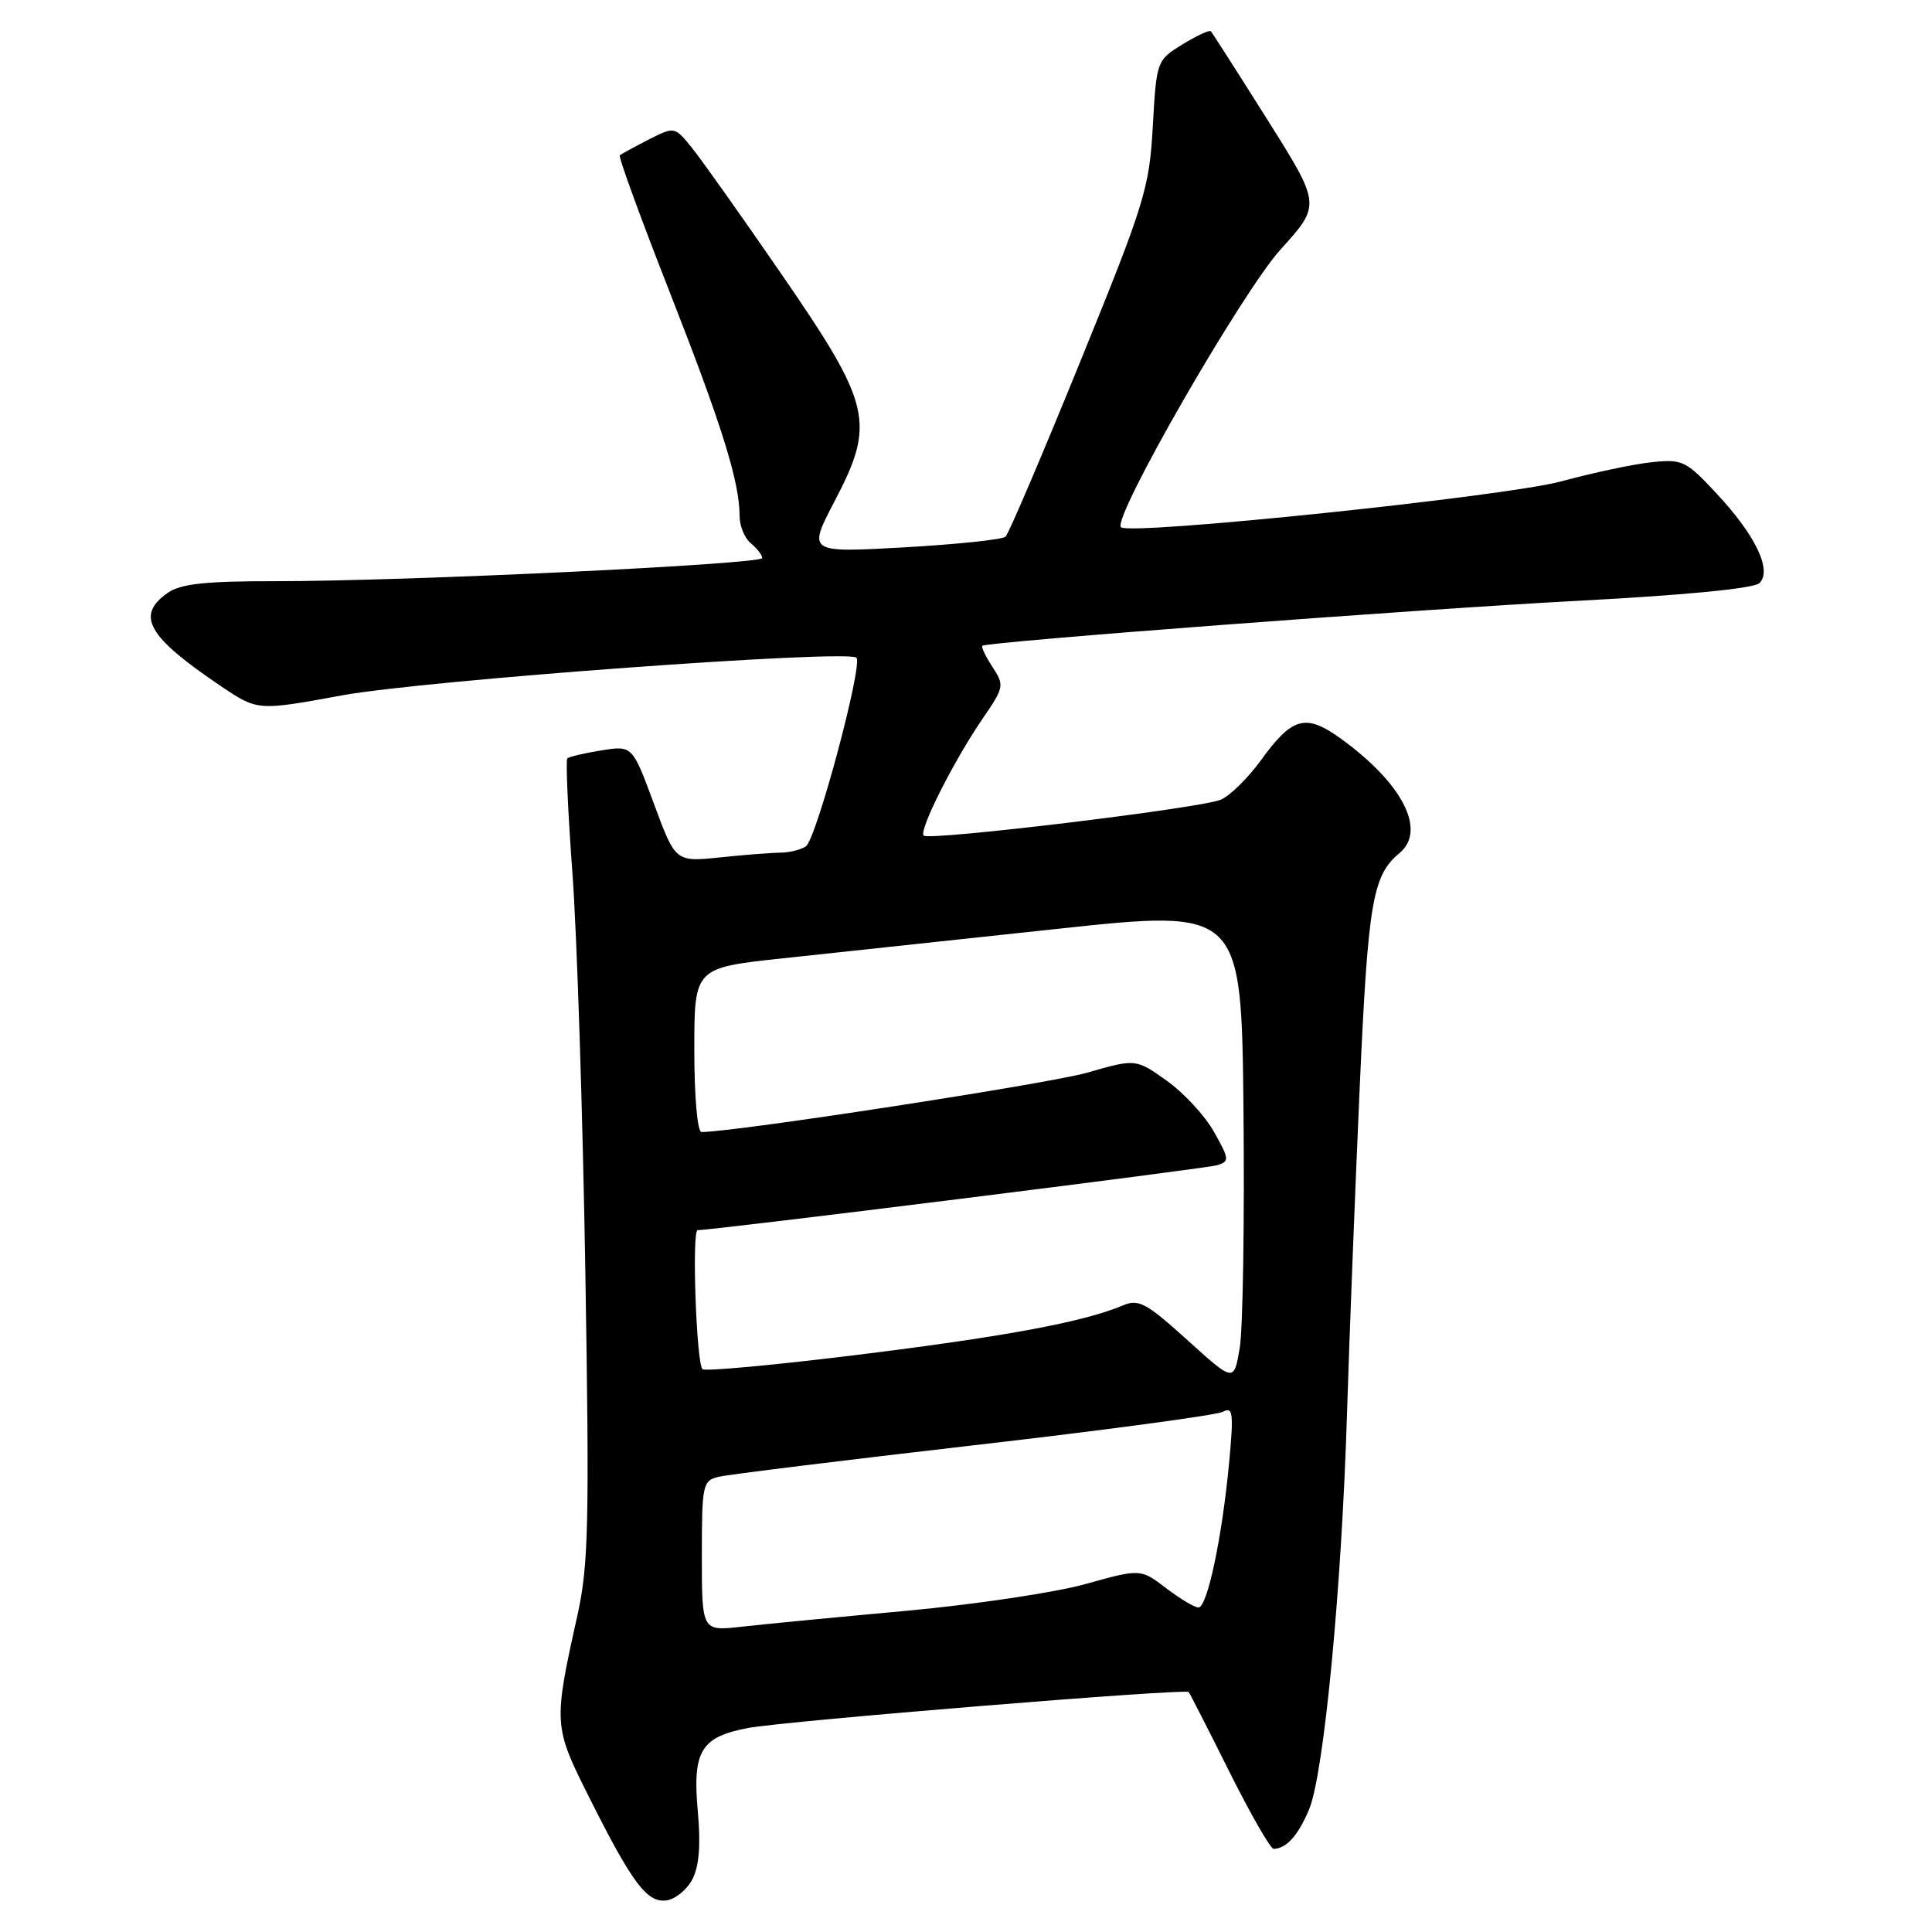 <?xml version="1.0" encoding="UTF-8" standalone="no"?>
<!DOCTYPE svg PUBLIC "-//W3C//DTD SVG 1.1//EN" "http://www.w3.org/Graphics/SVG/1.1/DTD/svg11.dtd" >
<svg xmlns="http://www.w3.org/2000/svg" xmlns:xlink="http://www.w3.org/1999/xlink" version="1.1" viewBox="0 0 256 256">
 <g >
 <path fill="currentColor"
d=" M 91.75 249.00 C 92.64 247.29 92.87 244.43 92.46 240.00 C 91.74 232.00 92.87 230.14 99.17 228.96 C 104.17 228.03 157.06 223.71 157.50 224.20 C 157.65 224.36 160.08 229.11 162.89 234.75 C 165.71 240.39 168.35 244.99 168.76 244.98 C 170.45 244.95 172.01 243.22 173.46 239.76 C 175.42 235.07 177.77 210.59 178.48 187.48 C 178.78 177.59 179.54 158.25 180.15 144.50 C 181.27 119.47 181.85 116.03 185.43 113.05 C 189.05 110.05 185.88 103.83 177.72 97.91 C 173.01 94.50 171.25 94.97 167.04 100.79 C 165.33 103.14 162.94 105.48 161.72 105.98 C 158.93 107.11 123.10 111.44 122.39 110.72 C 121.72 110.05 126.39 100.78 130.22 95.20 C 133.06 91.06 133.10 90.81 131.50 88.36 C 130.59 86.97 129.99 85.71 130.17 85.57 C 130.87 85.03 187.65 80.74 209.25 79.60 C 223.45 78.85 232.43 77.97 233.14 77.26 C 234.84 75.56 232.62 70.94 227.47 65.41 C 223.40 61.04 222.93 60.81 218.83 61.25 C 216.45 61.50 211.08 62.64 206.89 63.78 C 199.53 65.78 149.64 70.98 148.53 69.86 C 147.34 68.67 164.56 38.72 169.68 33.06 C 175.04 27.14 175.04 27.14 167.91 15.82 C 163.99 9.59 160.63 4.34 160.44 4.14 C 160.26 3.94 158.56 4.73 156.67 5.89 C 153.27 8.00 153.24 8.07 152.75 16.76 C 152.29 24.96 151.70 26.89 143.12 47.96 C 138.10 60.31 133.65 70.73 133.24 71.11 C 132.83 71.50 126.77 72.13 119.76 72.53 C 107.02 73.24 107.02 73.24 110.61 66.37 C 116.03 56.01 115.48 53.66 103.58 36.37 C 98.33 28.74 92.99 21.21 91.71 19.62 C 89.39 16.75 89.39 16.75 85.94 18.50 C 84.05 19.47 82.33 20.40 82.13 20.58 C 81.92 20.77 84.90 28.92 88.74 38.71 C 95.66 56.36 98.00 63.84 98.00 68.39 C 98.00 69.69 98.67 71.32 99.50 72.00 C 100.33 72.68 101.00 73.56 101.00 73.94 C 101.00 74.77 53.55 77.03 36.47 77.01 C 27.19 77.00 23.94 77.36 22.22 78.56 C 17.94 81.56 19.54 84.36 29.32 90.95 C 34.14 94.19 34.14 94.19 45.32 92.14 C 56.24 90.14 112.36 86.03 113.48 87.15 C 114.38 88.05 108.15 111.29 106.77 112.16 C 106.07 112.61 104.55 112.98 103.40 112.98 C 102.24 112.99 98.64 113.27 95.40 113.61 C 89.50 114.22 89.50 114.22 86.65 106.50 C 83.79 98.78 83.79 98.78 79.68 99.43 C 77.42 99.80 75.39 100.27 75.17 100.50 C 74.95 100.72 75.25 107.56 75.85 115.70 C 76.45 123.84 77.22 147.60 77.56 168.50 C 78.11 201.83 77.98 207.42 76.52 214.00 C 73.32 228.37 73.34 228.74 78.02 238.06 C 83.78 249.56 85.75 252.18 88.33 251.81 C 89.50 251.64 91.04 250.38 91.75 249.00 Z  M 93.00 206.18 C 93.00 196.67 93.10 196.19 95.25 195.68 C 96.49 195.38 111.67 193.51 129.00 191.51 C 146.32 189.52 161.19 187.52 162.04 187.07 C 163.38 186.35 163.48 187.19 162.86 193.88 C 161.92 203.80 159.97 213.00 158.80 213.00 C 158.29 213.00 156.35 211.84 154.50 210.43 C 151.13 207.86 151.13 207.86 143.81 209.90 C 139.79 211.02 129.07 212.62 120.00 213.45 C 110.92 214.28 101.14 215.22 98.25 215.55 C 93.00 216.14 93.00 216.14 93.00 206.18 Z  M 157.33 177.56 C 151.92 172.67 150.87 172.09 148.83 172.96 C 143.66 175.15 133.46 177.06 114.06 179.47 C 102.84 180.86 93.40 181.74 93.08 181.42 C 92.27 180.61 91.65 163.00 92.44 163.00 C 94.59 163.00 159.83 154.85 161.27 154.40 C 162.93 153.89 162.90 153.60 160.87 149.99 C 159.68 147.86 156.86 144.81 154.60 143.20 C 150.50 140.28 150.50 140.28 144.00 142.15 C 138.92 143.60 97.34 150.00 92.95 150.00 C 92.41 150.00 92.00 145.30 92.00 139.12 C 92.00 128.24 92.00 128.24 103.75 126.98 C 110.21 126.29 126.53 124.54 140.00 123.09 C 164.50 120.46 164.50 120.46 164.77 147.27 C 164.91 162.02 164.69 176.12 164.27 178.62 C 163.50 183.15 163.50 183.15 157.33 177.56 Z "/>
</g>
</svg>